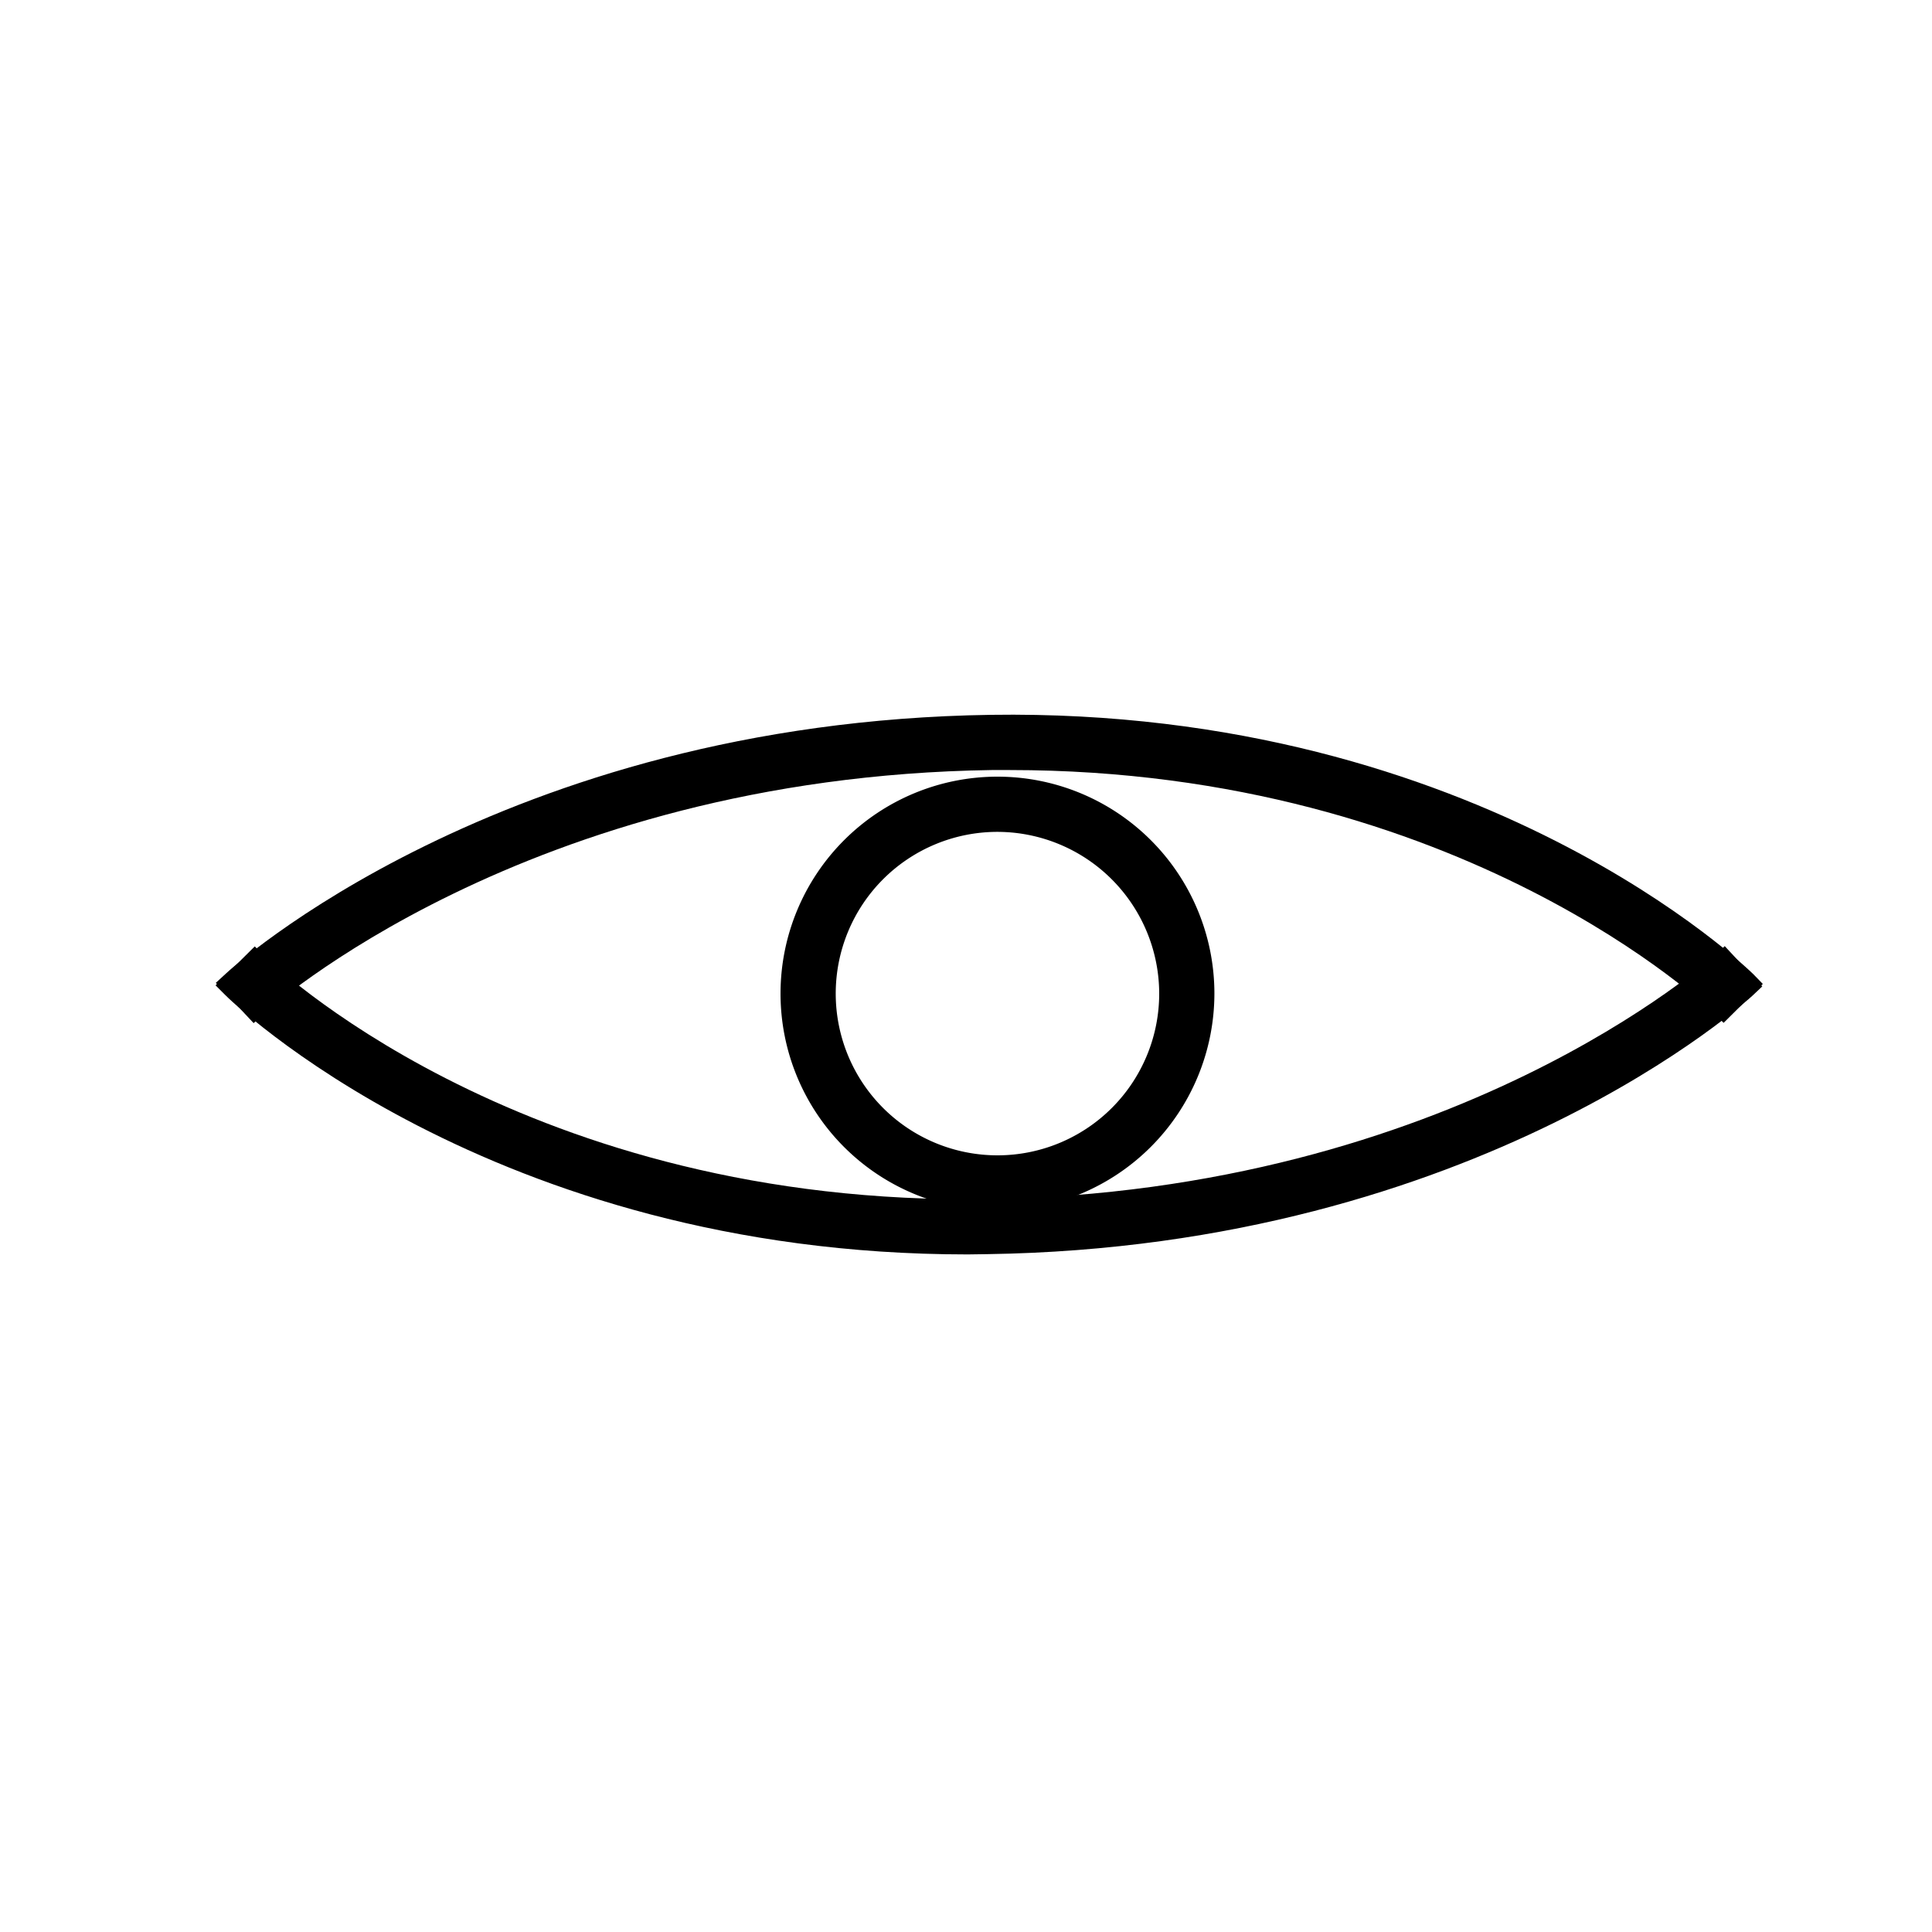 <svg id="Layer_1" data-name="Layer 1" xmlns="http://www.w3.org/2000/svg" viewBox="0 0 70 70"><title>view</title><path d="M9.21,36.37l-.68-.74c.1-.09,9.8-9,27.38-9.23s27.16,9.15,27.25,9.25l-.71.7c-.09-.09-9.4-9.19-26.52-9S9.31,36.28,9.21,36.37Z"/><path d="M9.19,37.07,7.82,35.61l.37-.34c.09-.09,9.9-9.11,27.71-9.37s27.52,9.3,27.62,9.39l.35.36-1.42,1.41-.35-.35C62,36.62,53,27.9,36.59,27.9h-.66C19,28.15,9.65,36.65,9.55,36.73ZM36.24,26.9h-.32q-.86,0-1.68.06.82,0,1.68-.06Z"/><path d="M35.06,45C17.9,45,8.61,35.79,8.52,35.7L9.23,35c.09.1,9.37,9.22,26.52,8.95s26.62-8.87,26.72-9l.68.73c-.1.09-9.8,9-27.38,9.23Z"/><path d="M35.06,45.45c-17.35,0-26.81-9.3-26.9-9.4l-.35-.35,1.42-1.41.35.35c.09.09,9,8.81,25.45,8.81h.71C52.67,43.2,62,34.7,62.13,34.62l.36-.34,1.36,1.46-.36.34c-.1.09-9.9,9.1-27.72,9.36Zm2.42-1.06c-.56,0-1.14,0-1.72,0h0C36.34,44.44,36.92,44.42,37.48,44.39Z"/><path d="M36.13,43.36A7.36,7.36,0,1,1,43.49,36,7.37,7.37,0,0,1,36.13,43.36Zm0-13.72A6.36,6.36,0,1,0,42.49,36,6.37,6.37,0,0,0,36.13,29.64Z"/><path d="M36.13,43.86A7.86,7.86,0,1,1,44,36,7.87,7.87,0,0,1,36.13,43.86ZM29.27,36A6.86,6.86,0,1,0,43,36a6.86,6.86,0,1,1-13.72,0Zm6.86-5.86A5.86,5.86,0,1,0,42,36,5.87,5.87,0,0,0,36.13,30.14Z"/></svg>